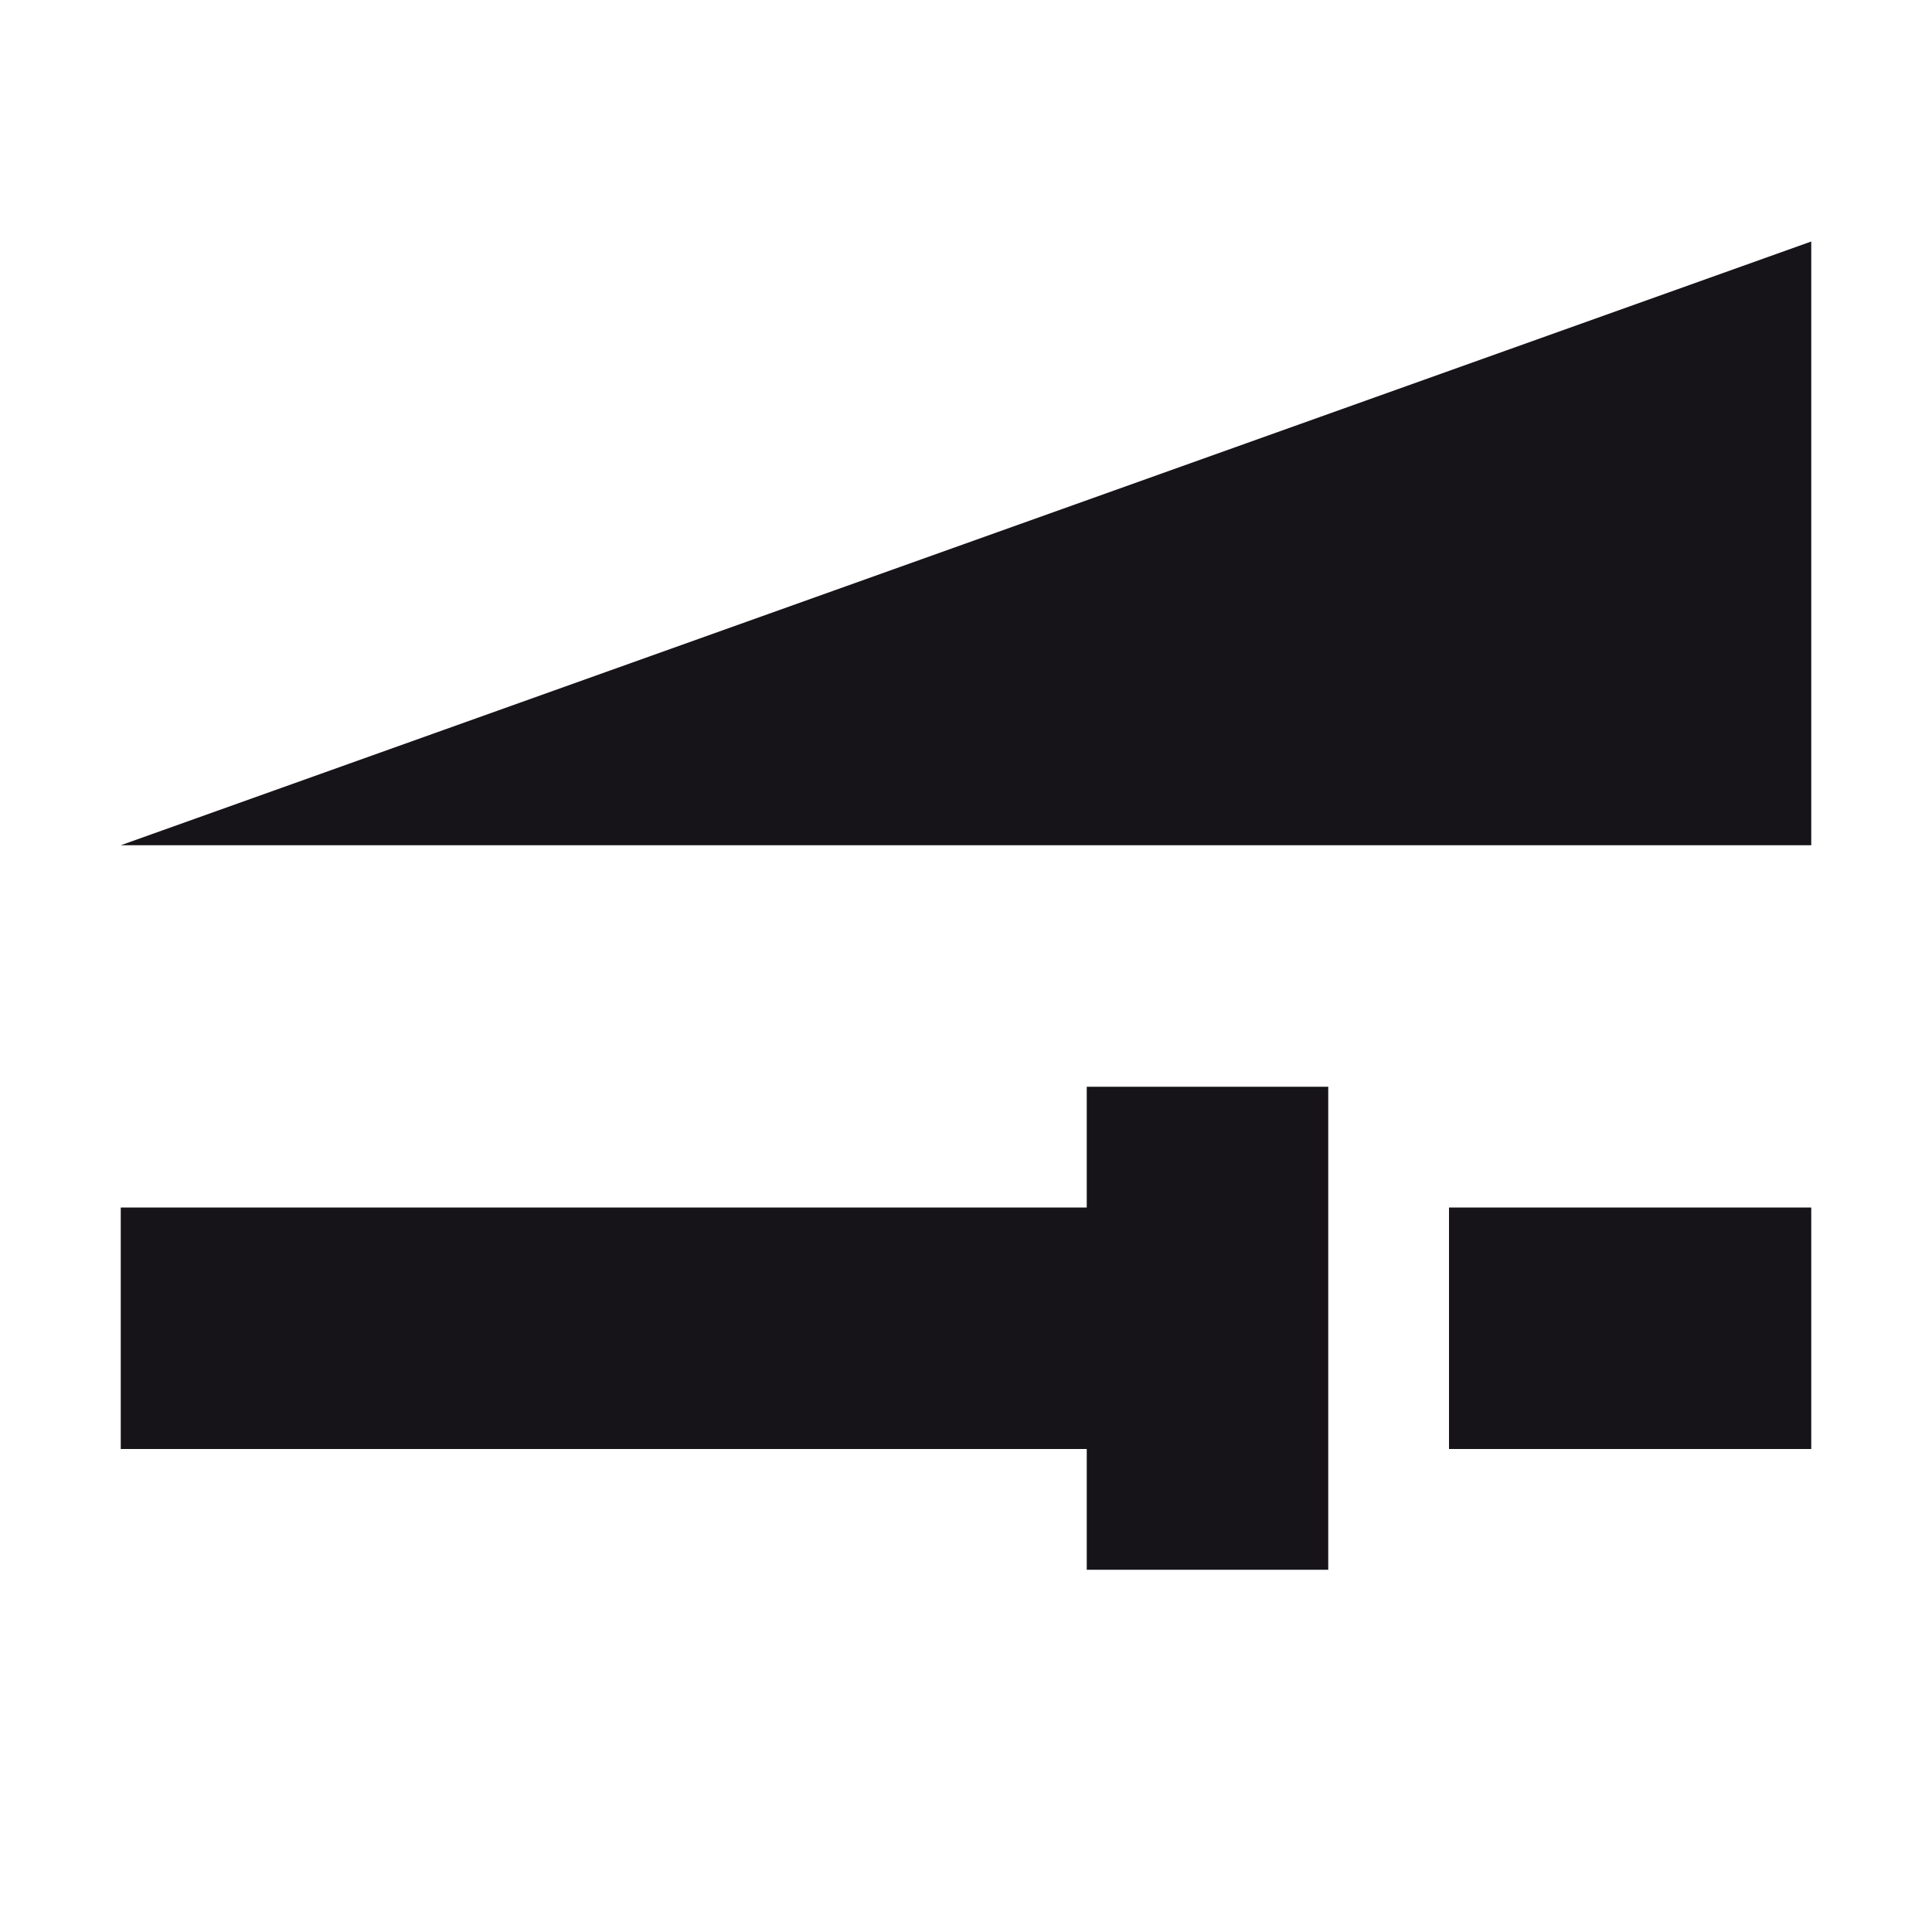 <svg xmlns="http://www.w3.org/2000/svg" width="16" height="16" version="1.1">
 <path style="fill:#171419" d="M 15,2 1,7 H 15 Z M 9,9 V 10 H 1 V 12 H 9 V 13 H 11 V 9 Z M 12,10 V 12 H 15 V 10 Z"/>
</svg>
